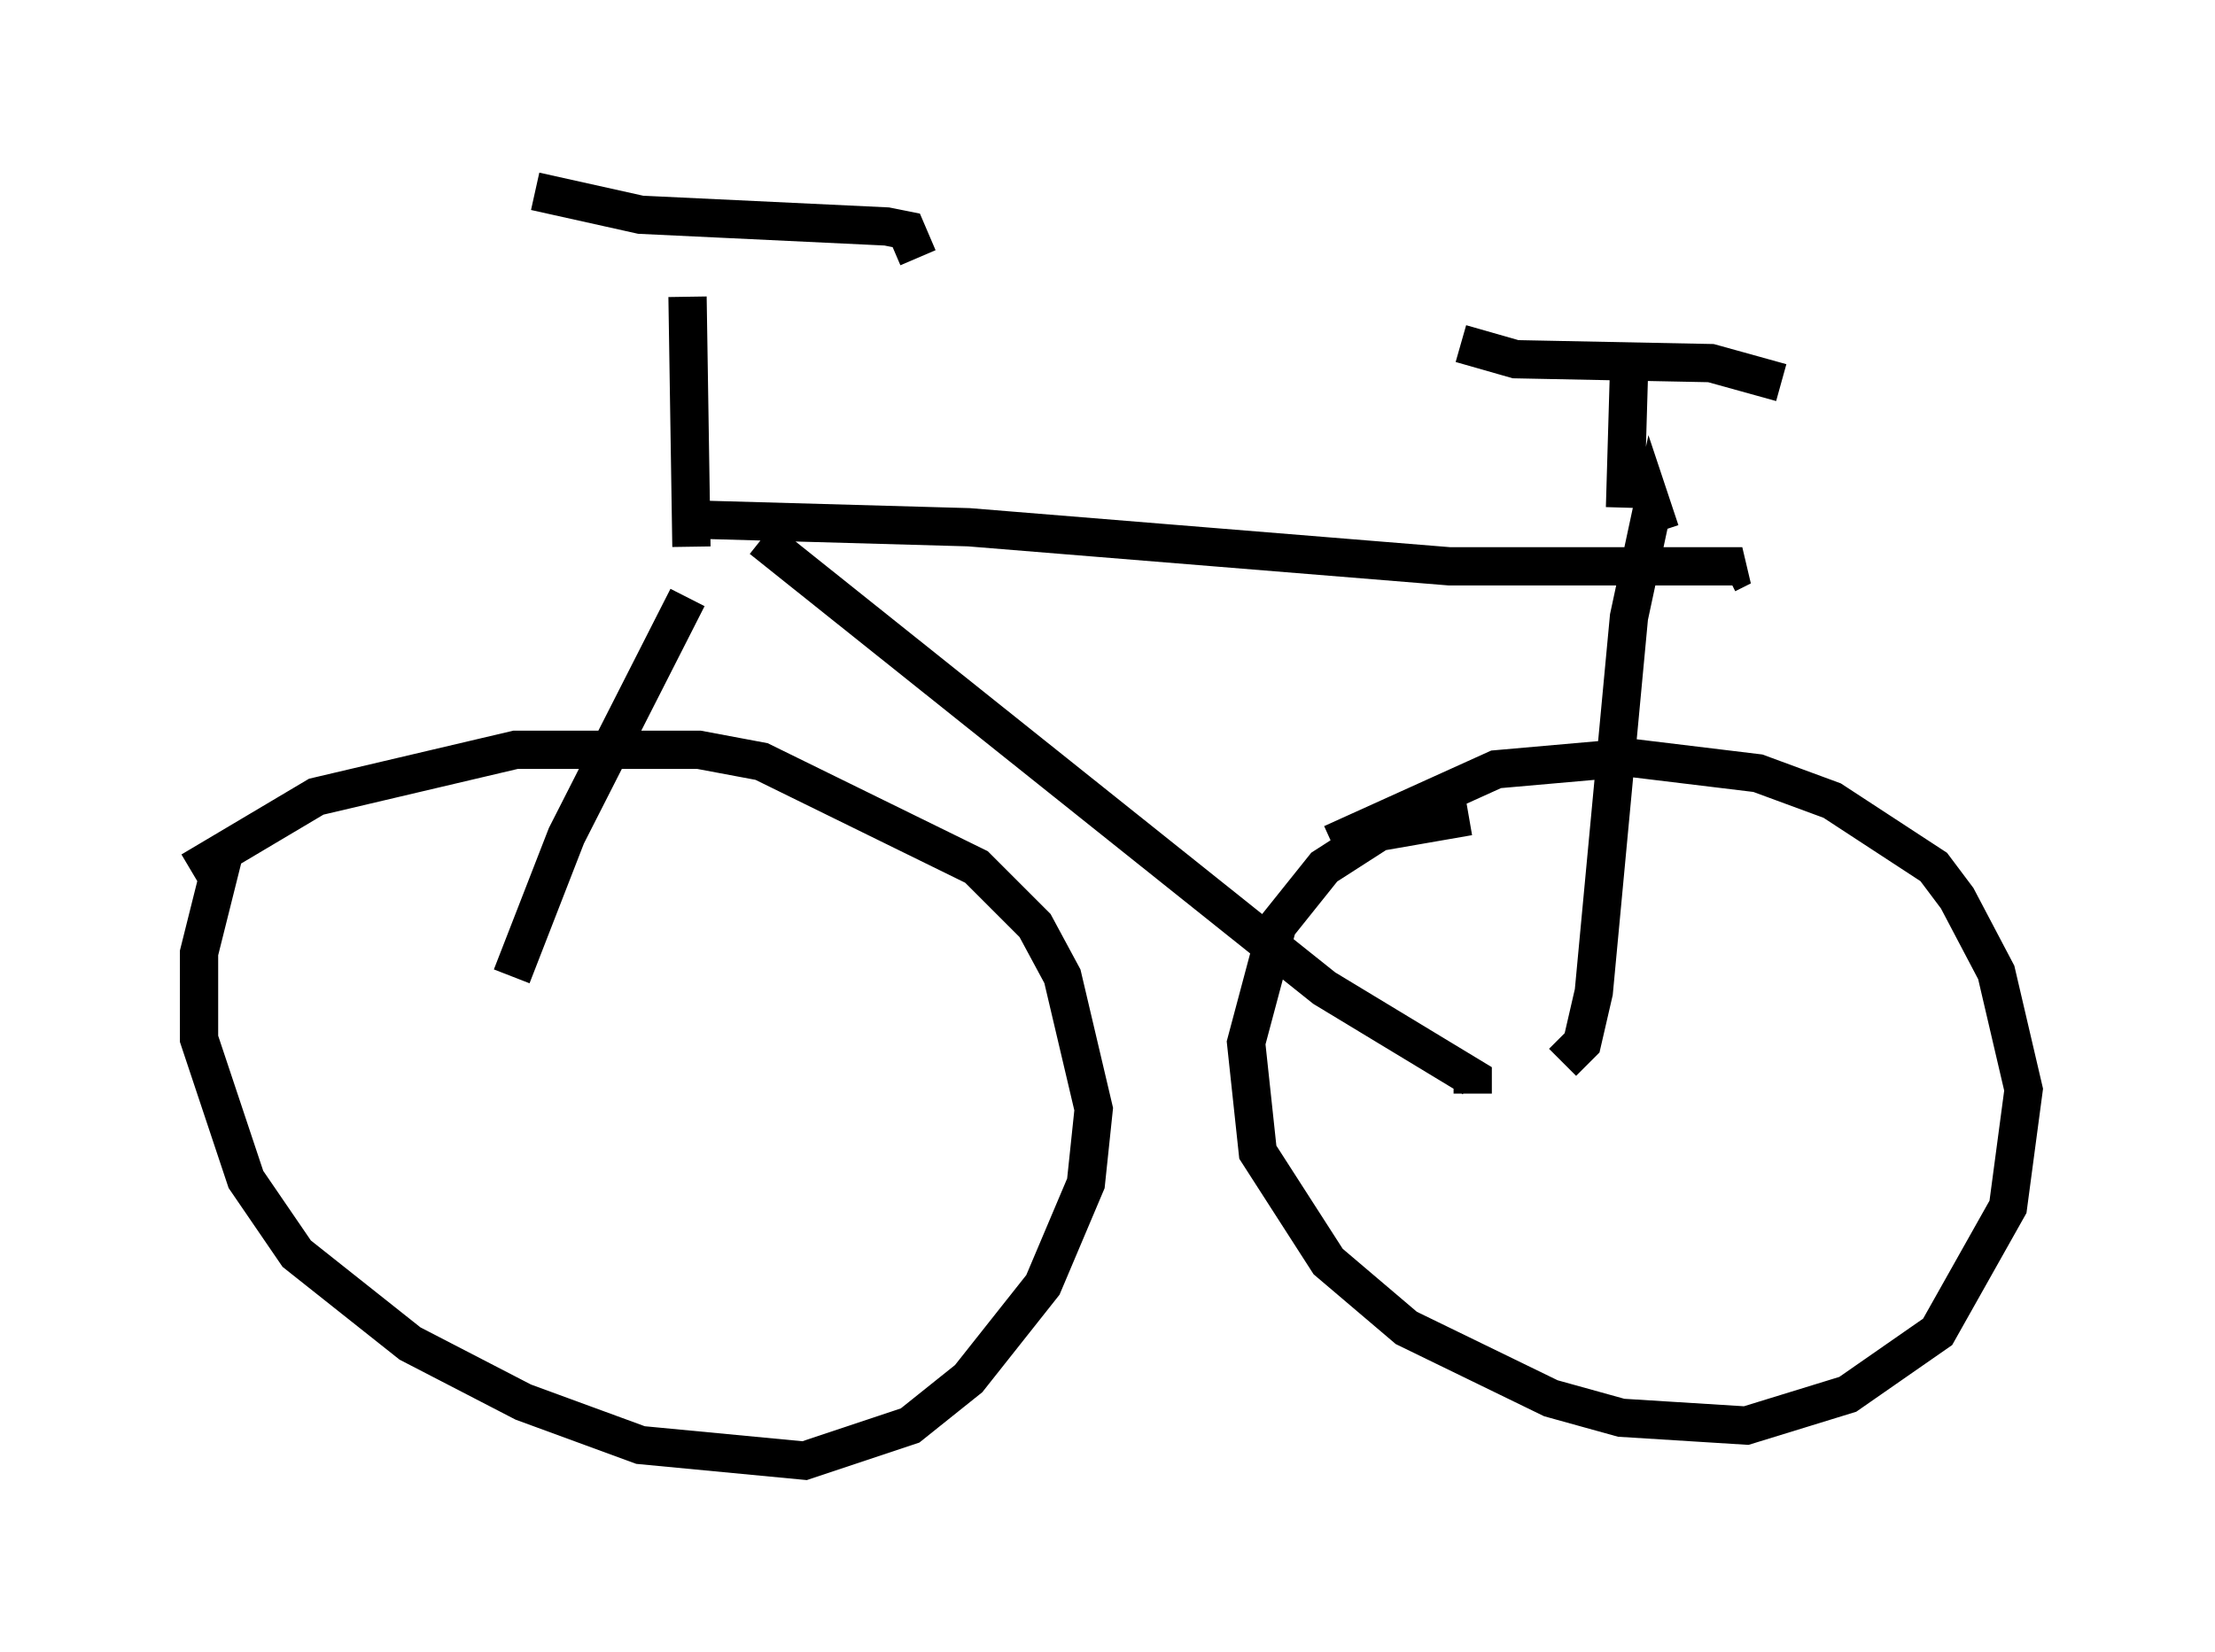 <?xml version="1.0" encoding="utf-8" ?>
<svg baseProfile="full" height="43.177" version="1.1" width="57.878" xmlns="http://www.w3.org/2000/svg" xmlns:ev="http://www.w3.org/2001/xml-events" xmlns:xlink="http://www.w3.org/1999/xlink"><defs /><rect fill="white" height="43.177" width="57.878" x="0" y="0" /><path d="M13.473, 26.131 m-0.102, -0.613 l1.429, -3.675 3.165, -6.227 m0.102, -1.327 l-0.102, -6.533 m-3.981, -2.756 l2.756, 0.613 6.431, 0.306 l0.51, 0.102 0.306, 0.715 m-5.921, 6.84 l7.248, 0.204 12.556, 1.021 l7.656, 0.0 -0.408, 0.204 m-25.215, -0.919 l14.7, 11.74 3.879, 2.348 l0.0, 0.408 m2.348, -0.817 l0.51, -0.51 0.306, -1.327 l0.919, -9.8 0.613, -2.858 l0.204, 0.613 m-5.002, 7.452 l-2.348, 0.408 -1.429, 0.919 l-1.225, 1.531 -0.817, 3.063 l0.306, 2.858 1.838, 2.858 l2.042, 1.735 3.777, 1.838 l1.838, 0.51 3.267, 0.204 l2.654, -0.817 2.348, -1.633 l1.838, -3.267 0.408, -3.063 l-0.715, -3.063 -1.021, -1.94 l-0.613, -0.817 -2.654, -1.735 l-1.94, -0.715 -3.369, -0.408 l-3.471, 0.306 -4.288, 1.94 m-28.89, 0.0 l-0.715, 2.858 0.0, 2.246 l1.225, 3.675 1.327, 1.94 l2.96, 2.348 2.96, 1.531 l3.063, 1.123 4.288, 0.408 l2.756, -0.919 1.531, -1.225 l1.94, -2.45 1.123, -2.654 l0.204, -1.94 -0.817, -3.471 l-0.715, -1.327 -1.531, -1.531 l-5.615, -2.756 -1.633, -0.306 l-4.798, 0.0 -5.206, 1.225 l-3.267, 1.94 m37.465, -9.494 l0.102, -3.471 m-4.39, -0.817 l1.429, 0.408 5.104, 0.102 l1.838, 0.51 " fill="none" stroke="black" stroke-width="1" /></svg>